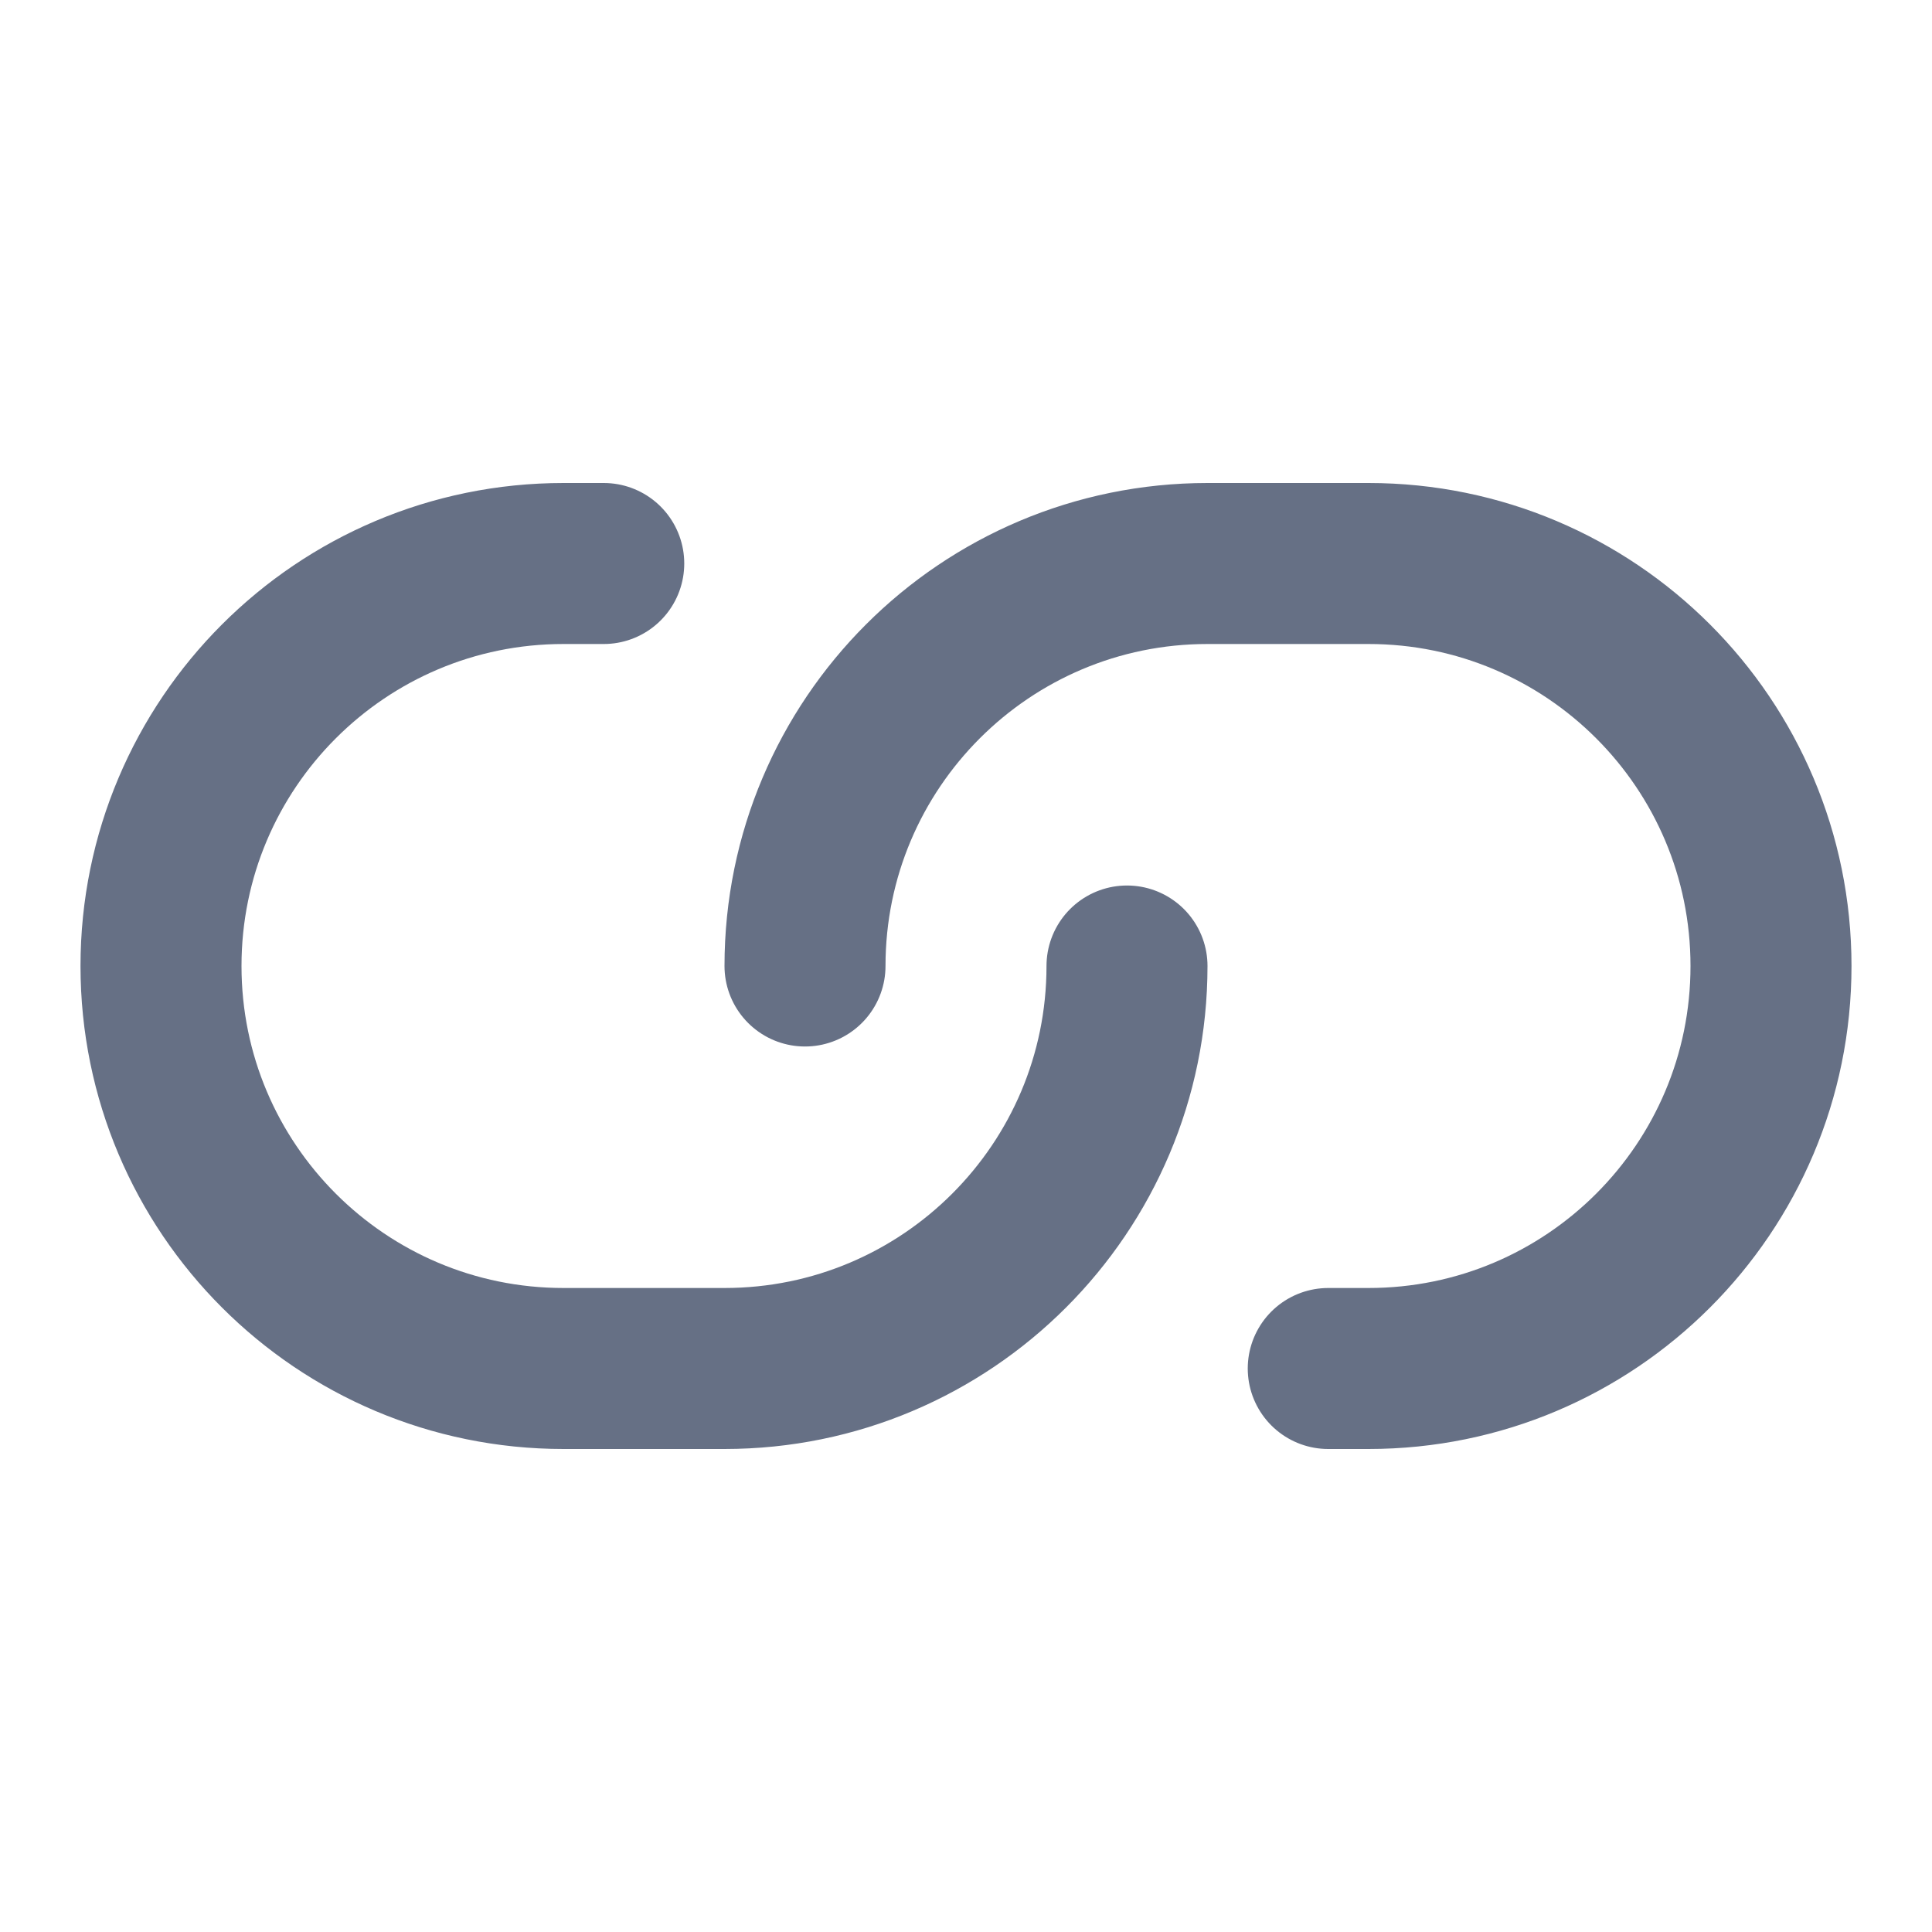 <svg width="18" height="18" viewBox="0 0 18 18" fill="none" xmlns="http://www.w3.org/2000/svg">
<path d="M5.625 5.25H5.25C3.179 5.25 1.5 6.929 1.5 9C1.5 11.071 3.179 12.75 5.25 12.75H6.75C8.821 12.75 10.5 11.071 10.5 9M12.375 12.75H12.75C14.821 12.75 16.5 11.071 16.5 9C16.5 6.929 14.821 5.25 12.75 5.25H11.25C9.179 5.25 7.5 6.929 7.5 9" stroke="#667085" stroke-width="1.5" stroke-linecap="round" stroke-linejoin="round"/>
</svg>
